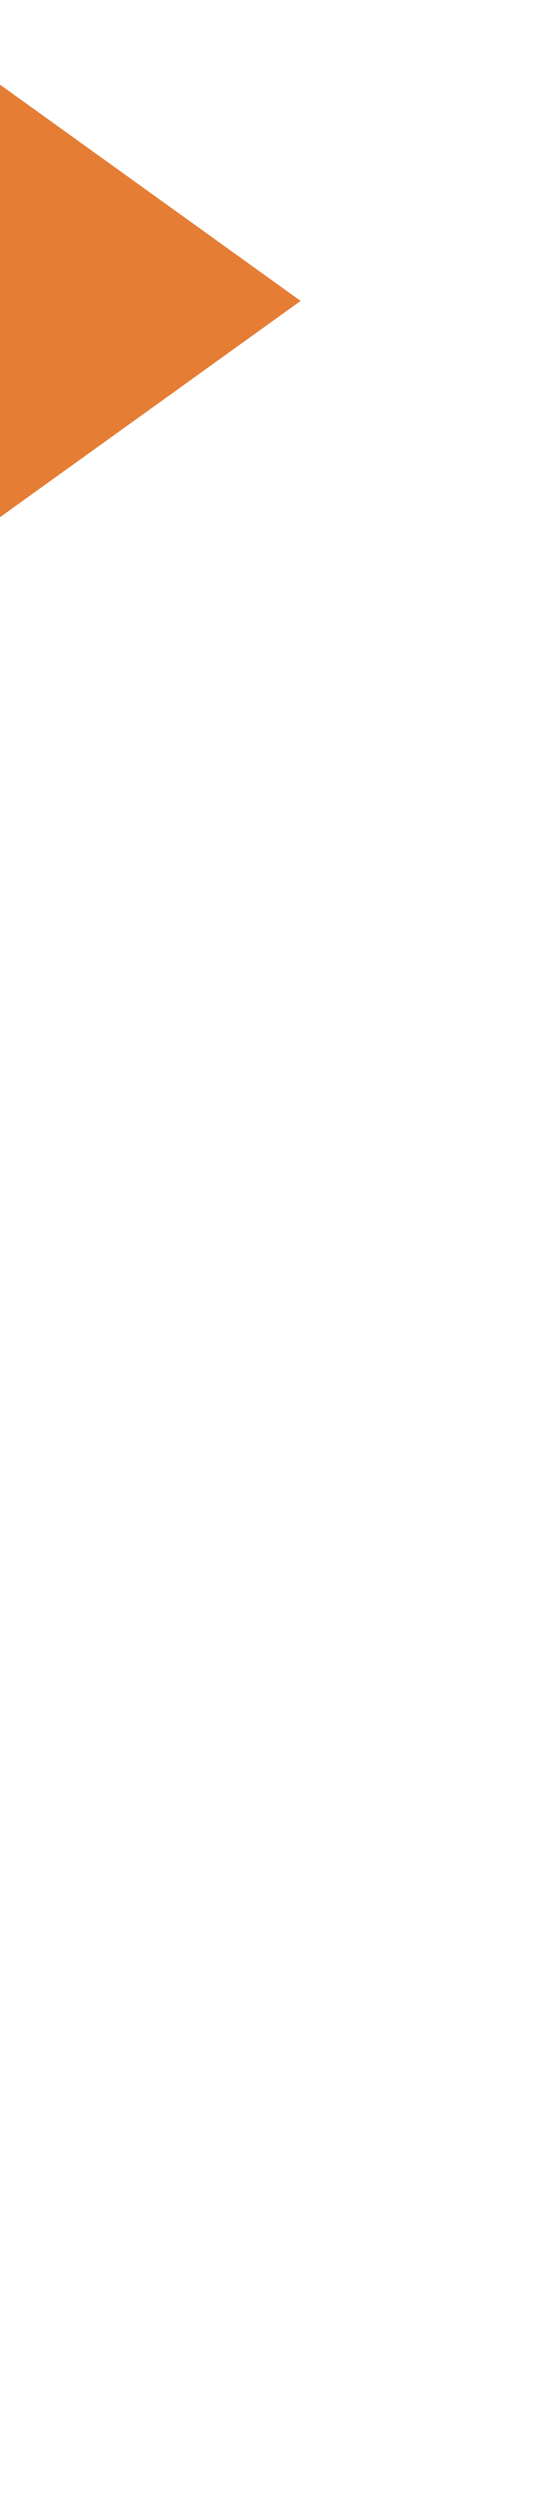 ﻿<?xml version="1.0" encoding="utf-8"?>
<svg version="1.1" xmlns:xlink="http://www.w3.org/1999/xlink" width="12px" height="54px" preserveAspectRatio="xMidYMin meet" viewBox="2335 834  10 54" xmlns="http://www.w3.org/2000/svg">
  <path d="M 1350.5 948  L 1350.5 948.5  L 1444.5 948.5  L 1444.5 840.5  L 1782 840.5  A 3 3 0 0 1 1785 837.5 A 3 3 0 0 1 1788 840.5 L 2326.5 840.5  " stroke-width="3" stroke="#e67d34" fill="none" />
  <path d="M 2324.5 852  L 2340.5 840.5  L 2324.5 829  L 2324.5 852  Z " fill-rule="nonzero" fill="#e67d34" stroke="none" />
</svg>